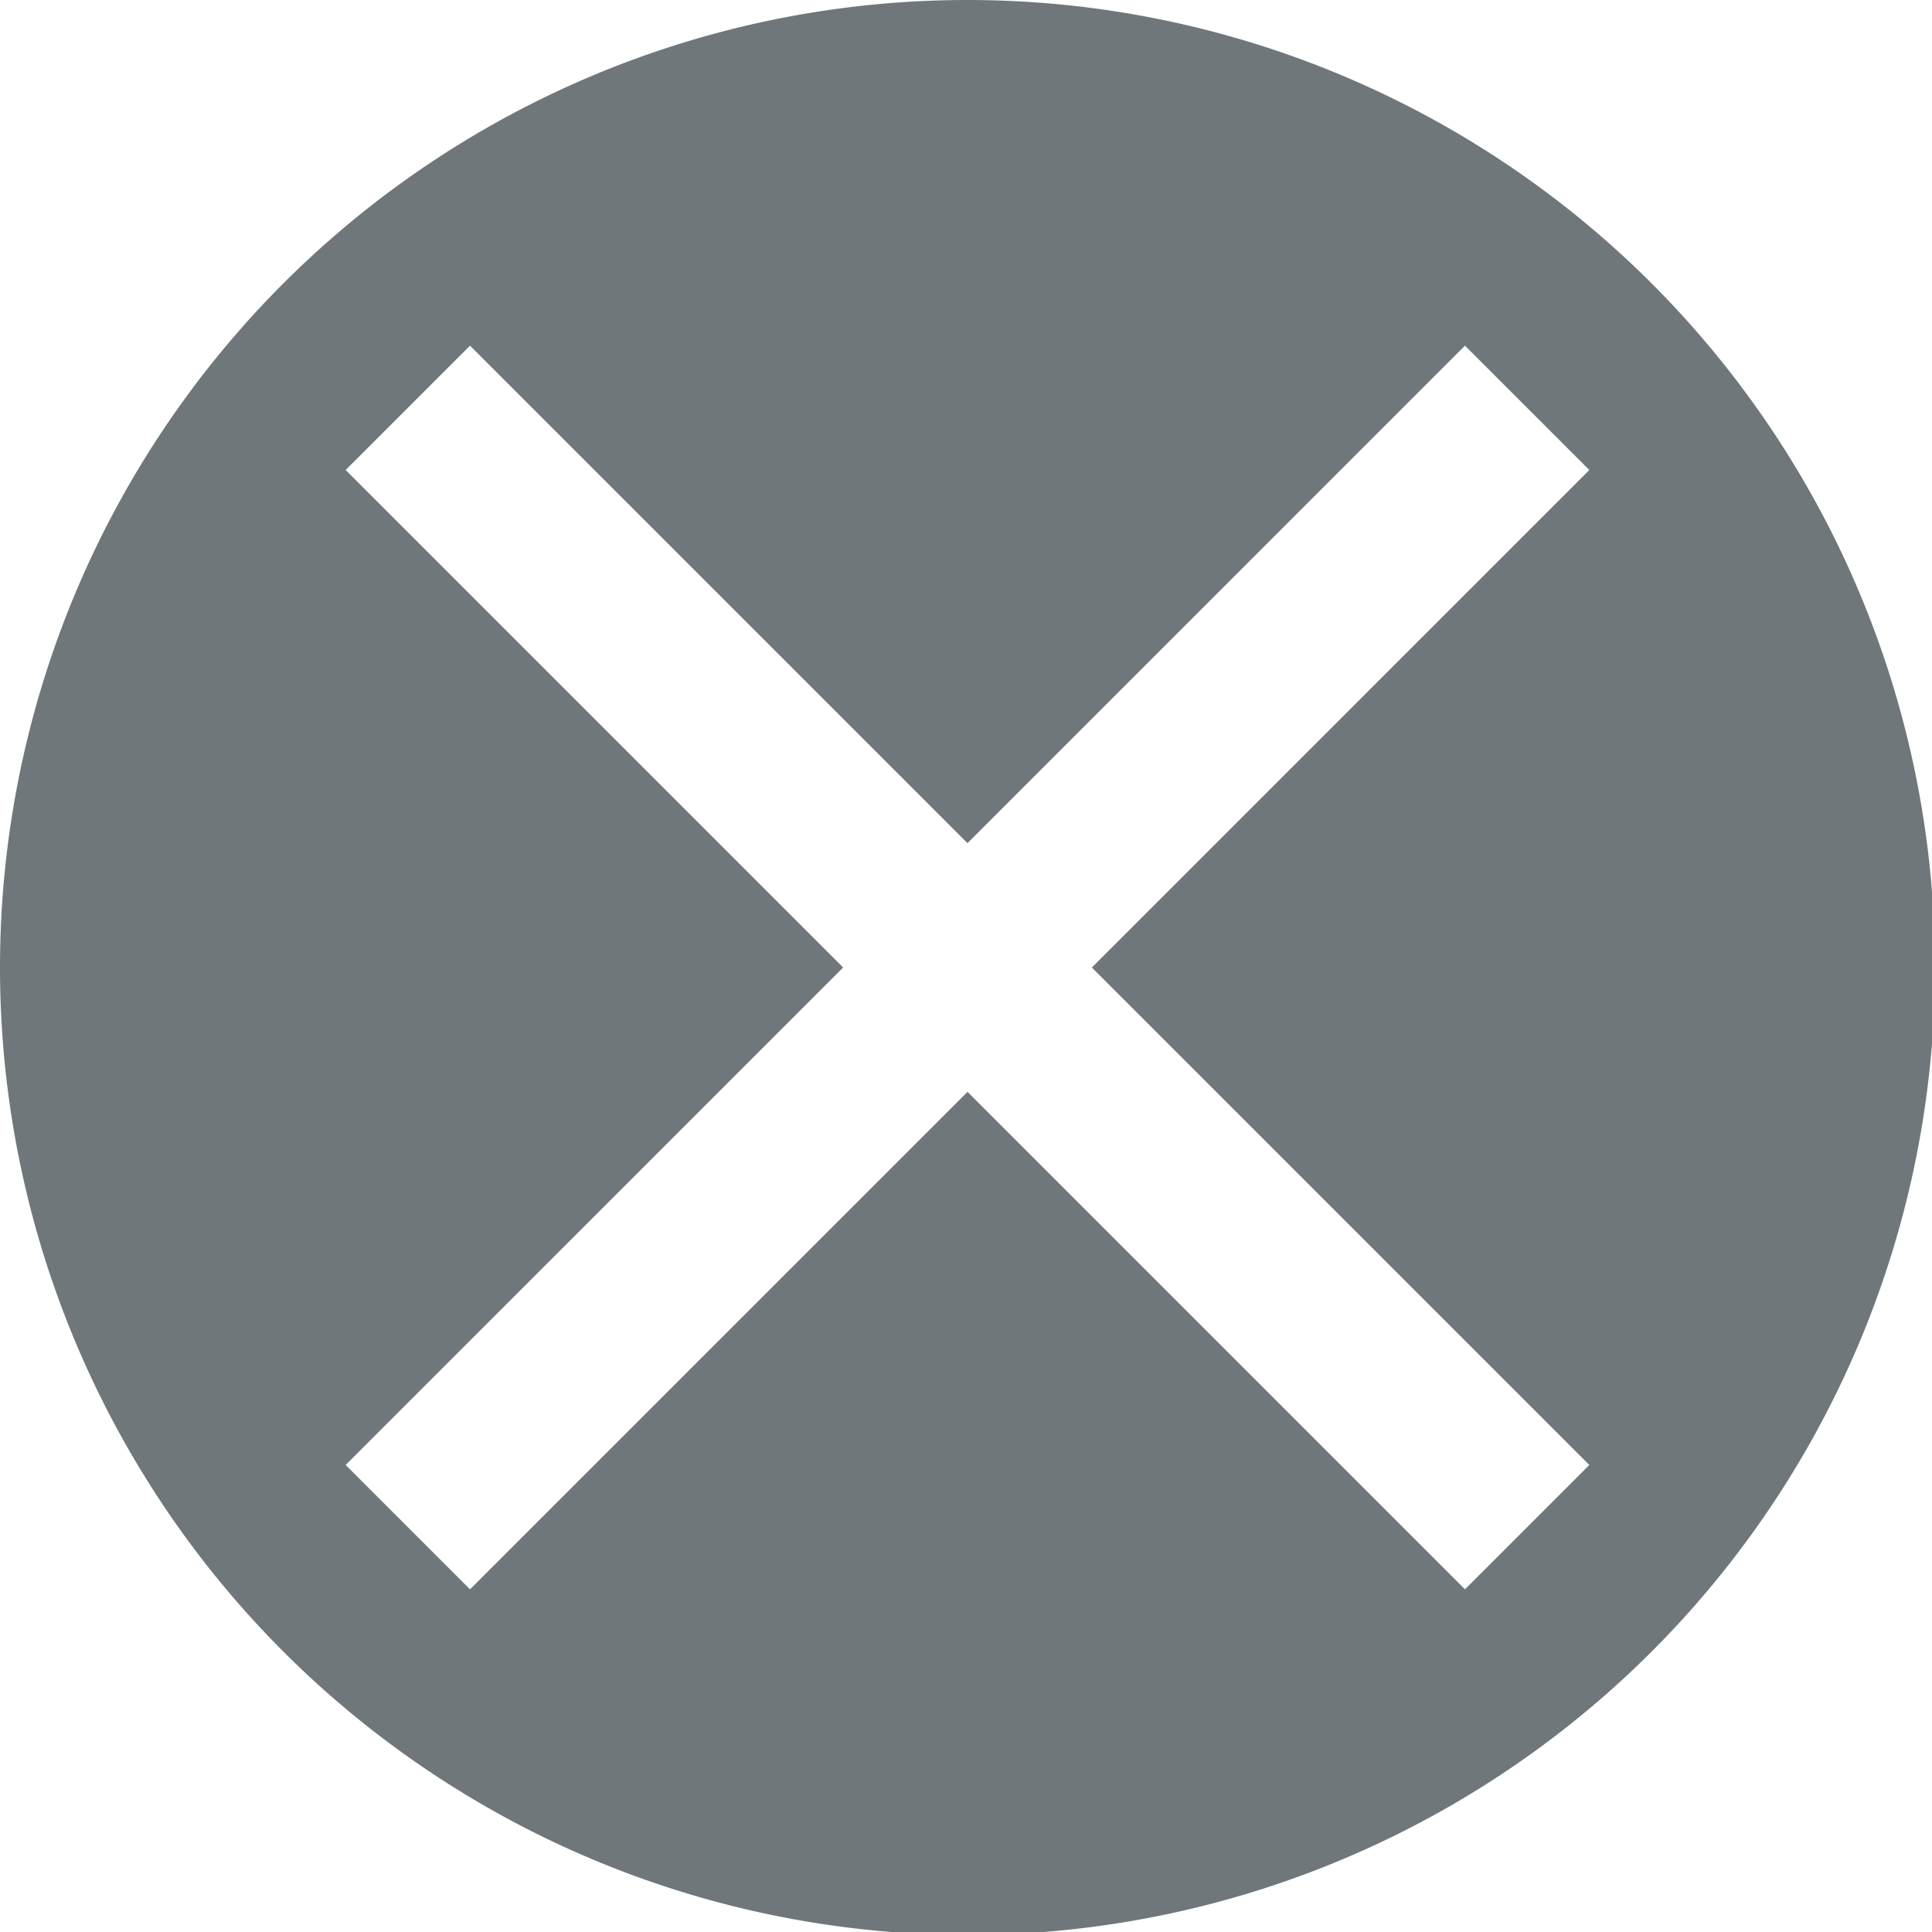 <?xml version="1.0" encoding="UTF-8" standalone="no"?>
<!-- Created with Inkscape (http://www.inkscape.org/) -->

<svg
   xmlns:dc="http://purl.org/dc/elements/1.1/"
   xmlns:cc="http://creativecommons.org/ns#"
   xmlns:rdf="http://www.w3.org/1999/02/22-rdf-syntax-ns#"
   xmlns:svg="http://www.w3.org/2000/svg"
   xmlns="http://www.w3.org/2000/svg"
   xmlns:sodipodi="http://sodipodi.sourceforge.net/DTD/sodipodi-0.dtd"
   xmlns:inkscape="http://www.inkscape.org/namespaces/inkscape"
   width="22"
   height="22"
   viewBox="0 0 5.821 5.821"
   version="1.1"
   id="svg8"
   inkscape:version="0.92.2 5c3e80d, 2017-08-06"
   sodipodi:docname="remove-filter.svg">
  <defs
     id="defs2" />
  <sodipodi:namedview
     id="base"
     pagecolor="#ffffff"
     bordercolor="#666666"
     borderopacity="1.0"
     inkscape:pageopacity="0.0"
     inkscape:pageshadow="2"
     inkscape:zoom="8"
     inkscape:cx="8"
     inkscape:cy="8"
     inkscape:document-units="px"
     inkscape:current-layer="layer1"
     showgrid="false"
     units="px"
     inkscape:window-width="1440"
     inkscape:window-height="855"
     inkscape:window-x="227"
     inkscape:window-y="1201"
     inkscape:window-maximized="1" />
  <g
     inkscape:label="Layer 1"
     inkscape:groupmode="layer"
     id="layer1"
     transform="translate(0,-291.179)">
    <path
       style="fill:#6f777b;fill-opacity:1;stroke:none;stroke-width:2.797;stroke-linecap:round;stroke-linejoin:round;stroke-miterlimit:4;stroke-dasharray:none;stroke-dashoffset:0;stroke-opacity:1"
       d="M 11 0 A 11 11 0 0 0 0 11 A 11 11 0 0 0 11 22 A 11 11 0 0 0 22 11 A 11 11 0 0 0 11 0 z M 5.344 3.93 L 11 9.586 L 16.656 3.93 L 18.07 5.344 L 12.414 11 L 18.07 16.656 L 16.656 18.07 L 11 12.414 L 5.344 18.07 L 3.93 16.656 L 9.586 11 L 3.93 5.344 L 5.344 3.93 z "
       transform="matrix(0.265,0,0,0.265,0,291.179)"
       id="path815" />
  </g>
</svg>
